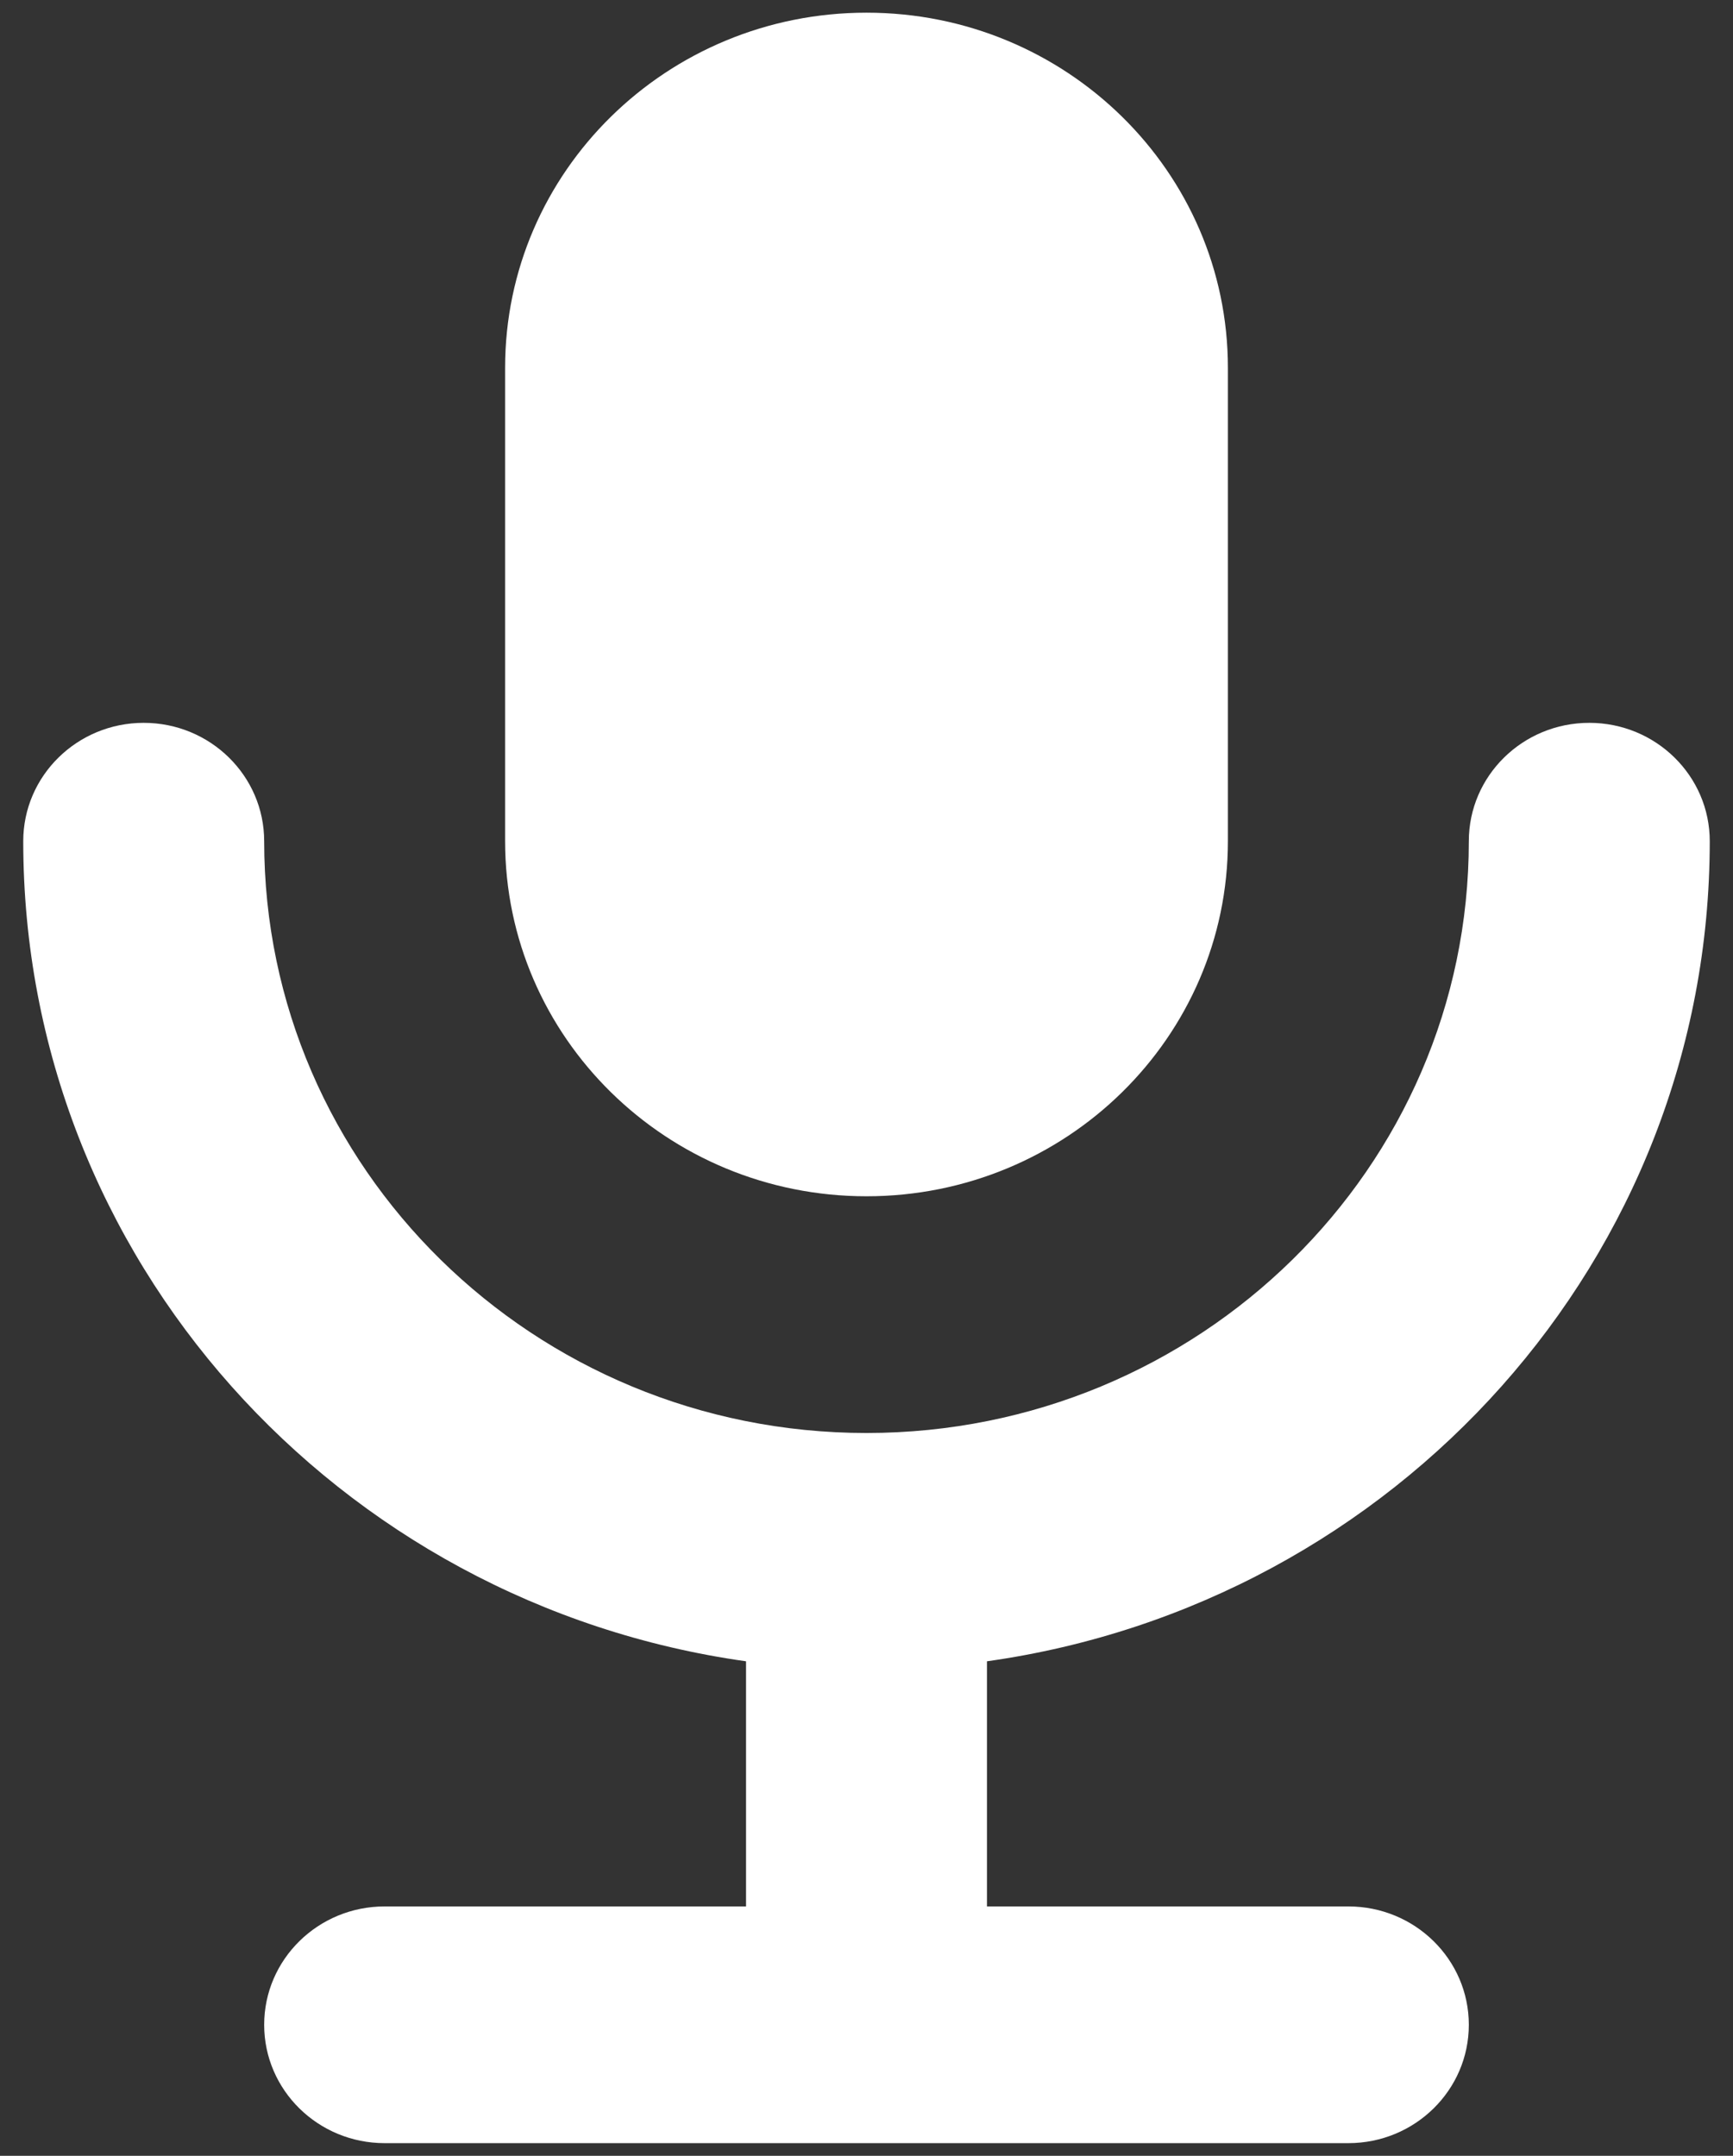 <svg width="41" height="51" viewBox="0 0 41 51" fill="none" xmlns="http://www.w3.org/2000/svg">
<rect x="0" y="0" width="41" height="51" fill="#333333" stroke="none"/>
<path d="M11.95 8.7C11.95 4.061 15.778 0.3 20.5 0.3C25.222 0.3 29.05 4.061 29.05 8.7V19.9C29.05 24.539 25.222 28.3 20.5 28.3C15.778 28.3 11.95 24.539 11.95 19.9V8.7Z" fill="white"/>
<path d="M23.35 39.301C33.018 37.943 40.45 29.774 40.45 19.9C40.45 18.354 39.174 17.1 37.6 17.1C36.026 17.1 34.75 18.354 34.75 19.9C34.75 27.632 28.37 33.9 20.5 33.9C12.63 33.9 6.25 27.632 6.25 19.9C6.25 18.354 4.974 17.1 3.4 17.1C1.826 17.1 0.55 18.354 0.55 19.9C0.55 29.774 7.982 37.943 17.65 39.301V45.1H9.1C7.526 45.1 6.25 46.354 6.25 47.9C6.25 49.446 7.526 50.7 9.1 50.7H31.9C33.474 50.7 34.75 49.446 34.75 47.9C34.75 46.354 33.474 45.1 31.9 45.1H23.35V39.301Z" fill="white"/>
</svg>
